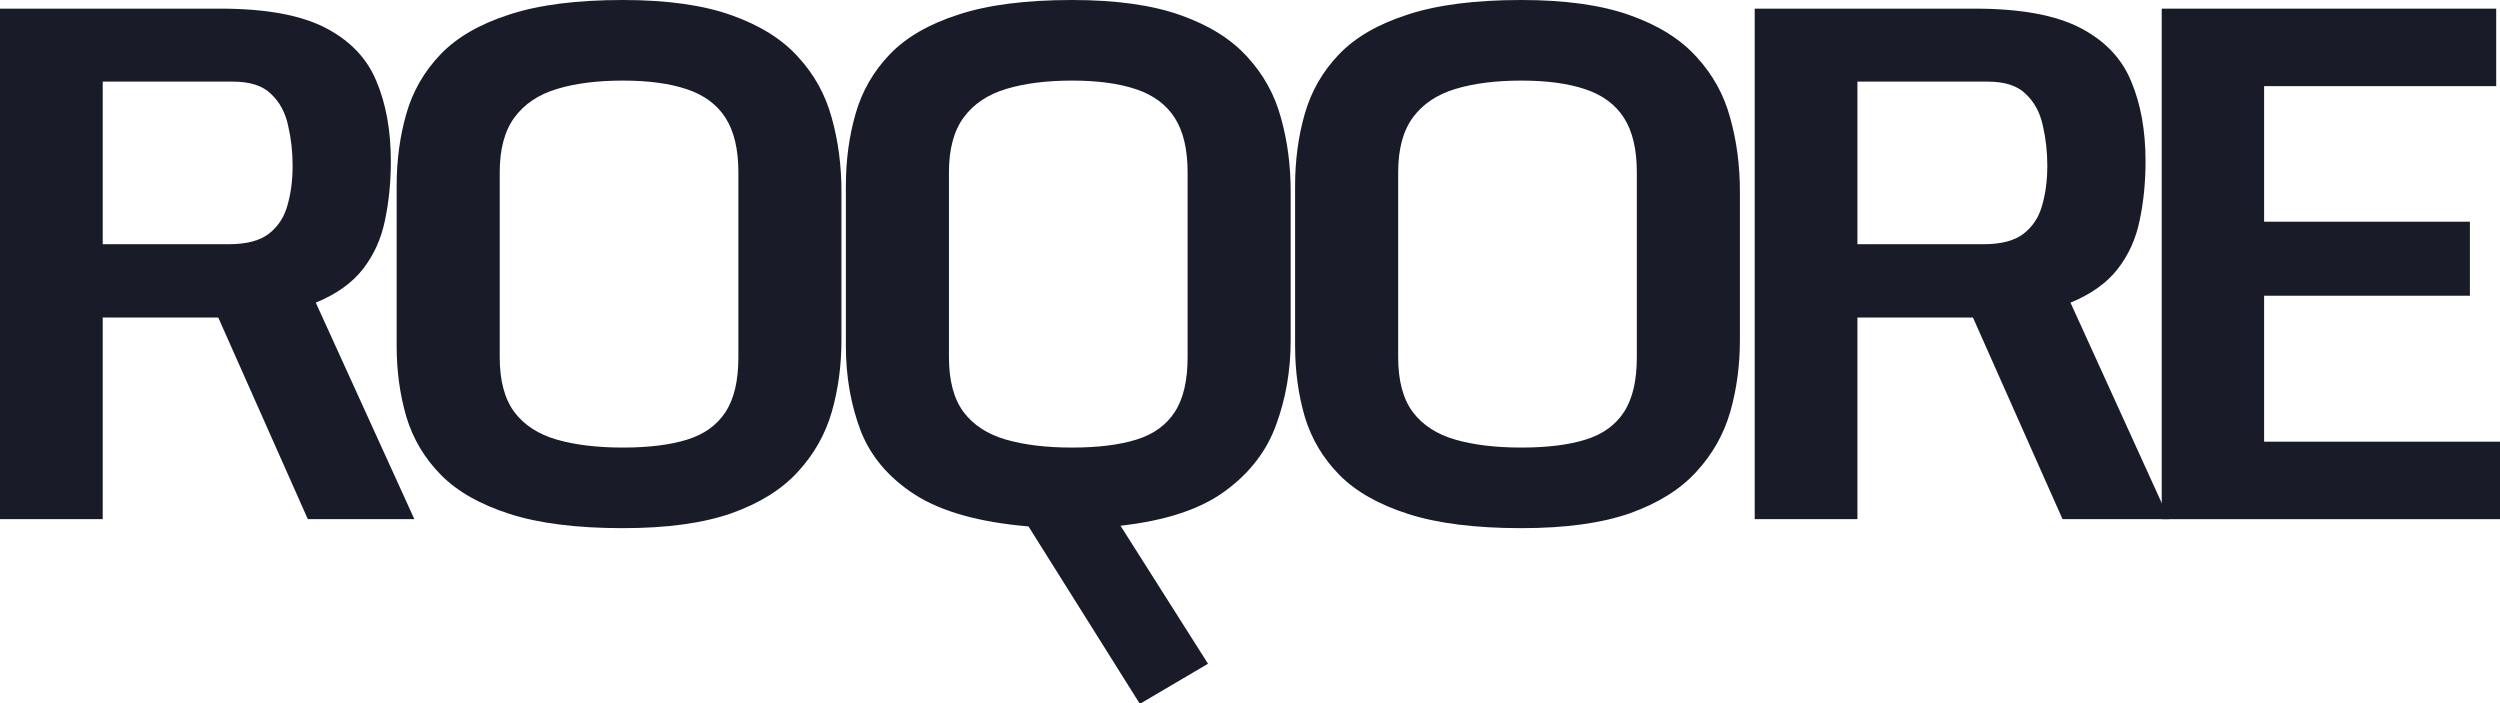 <svg width="640" height="180" viewBox="0 0 640 180" fill="none" xmlns="http://www.w3.org/2000/svg">
<path d="M553.403 2.214H639.026V22.048H579.613V56.757H632.297V75.706H579.613V113.072H640V132.906H553.403V2.214Z" fill="#191B28"/>
<path d="M449.204 132.906V2.214H505.607C517.177 2.214 526.12 3.837 532.436 7.084C538.752 10.331 543.12 14.876 545.541 20.72C548.02 26.564 549.259 33.411 549.259 41.262C549.259 46.634 548.758 51.681 547.754 56.403C546.81 61.066 544.95 65.199 542.176 68.799C539.401 72.4 535.358 75.293 530.045 77.477L555.28 132.906H528.009L505.076 81.284H475.502V132.906H449.204ZM475.502 62.513H507.821C512.307 62.513 515.701 61.627 518.003 59.856C520.364 58.026 521.958 55.606 522.785 52.596C523.67 49.526 524.113 46.132 524.113 42.413C524.113 38.871 523.729 35.448 522.962 32.142C522.253 28.836 520.807 26.15 518.623 24.084C516.498 21.959 513.251 20.897 508.883 20.897H475.502V62.513Z" fill="#191B28"/>
<path d="M389.455 135.208C377.708 135.208 368.056 133.997 360.5 131.577C352.945 129.157 347.071 125.822 342.88 121.572C338.689 117.322 335.737 112.363 334.026 106.696C332.373 101.029 331.546 94.979 331.546 88.544V47.637C331.546 41.026 332.373 34.857 334.026 29.131C335.678 23.346 338.6 18.27 342.792 13.902C346.983 9.533 352.856 6.139 360.412 3.719C367.968 1.24 377.649 0 389.455 0C400.729 0 409.997 1.299 417.258 3.896C424.577 6.493 430.274 10.065 434.347 14.61C438.479 19.096 441.342 24.291 442.935 30.194C444.588 36.097 445.415 42.354 445.415 48.965V87.128C445.415 93.562 444.588 99.672 442.935 105.457C441.283 111.182 438.39 116.289 434.258 120.775C430.185 125.261 424.518 128.803 417.258 131.4C409.997 133.938 400.729 135.208 389.455 135.208ZM389.455 114.577C396.066 114.577 401.556 113.898 405.924 112.54C410.292 111.182 413.568 108.821 415.752 105.457C417.936 102.092 419.028 97.428 419.028 91.466V44.095C419.028 38.251 417.936 33.617 415.752 30.194C413.568 26.77 410.262 24.32 405.835 22.845C401.467 21.369 396.007 20.631 389.455 20.631C382.961 20.631 377.353 21.339 372.631 22.756C367.909 24.173 364.278 26.593 361.74 30.017C359.202 33.44 357.933 38.133 357.933 44.095V91.466C357.933 97.428 359.172 102.092 361.652 105.457C364.19 108.821 367.82 111.182 372.543 112.54C377.265 113.898 382.902 114.577 389.455 114.577Z" fill="#191B28"/>
<path d="M291.807 180.188L263.296 134.765C250.782 133.702 241.13 131.016 234.342 126.707C227.613 122.398 222.949 116.938 220.352 110.327C217.814 103.656 216.544 96.395 216.544 88.544V47.637C216.544 41.026 217.371 34.857 219.024 29.131C220.677 23.346 223.598 18.27 227.79 13.902C231.981 9.533 237.854 6.139 245.41 3.719C252.966 1.24 262.647 0 274.453 0C285.727 0 294.995 1.299 302.256 3.896C309.575 6.493 315.272 10.065 319.345 14.61C323.477 19.096 326.34 24.291 327.933 30.194C329.586 36.097 330.413 42.354 330.413 48.965V87.128C330.413 94.802 329.173 102.003 326.694 108.733C324.274 115.462 319.905 121.129 313.589 125.733C307.332 130.338 298.419 133.289 286.849 134.588L309.251 169.917L291.807 180.188ZM274.453 114.577C281.064 114.577 286.554 113.898 290.922 112.54C295.29 111.182 298.566 108.821 300.75 105.457C302.934 102.092 304.026 97.428 304.026 91.466V44.095C304.026 38.251 302.934 33.617 300.75 30.194C298.566 26.77 295.261 24.32 290.833 22.845C286.465 21.369 281.005 20.631 274.453 20.631C267.959 20.631 262.351 21.339 257.629 22.756C252.907 24.173 249.276 26.593 246.738 30.017C244.2 33.44 242.931 38.133 242.931 44.095V91.466C242.931 97.428 244.17 102.092 246.65 105.457C249.188 108.821 252.818 111.182 257.541 112.54C262.263 113.898 267.9 114.577 274.453 114.577Z" fill="#191B28"/>
<path d="M159.451 135.208C147.704 135.208 138.053 133.997 130.497 131.577C122.941 129.157 117.068 125.822 112.877 121.572C108.686 117.322 105.734 112.363 104.022 106.696C102.369 101.029 101.543 94.979 101.543 88.544V47.637C101.543 41.026 102.369 34.857 104.022 29.131C105.675 23.346 108.597 18.27 112.788 13.902C116.979 9.533 122.853 6.139 130.408 3.719C137.964 1.24 147.645 0 159.451 0C170.726 0 179.993 1.299 187.254 3.896C194.574 6.493 200.27 10.065 204.343 14.61C208.475 19.096 211.338 24.291 212.932 30.194C214.585 36.097 215.411 42.354 215.411 48.965V87.128C215.411 93.562 214.585 99.672 212.932 105.457C211.279 111.182 208.387 116.289 204.255 120.775C200.182 125.261 194.515 128.803 187.254 131.4C179.993 133.938 170.726 135.208 159.451 135.208ZM159.451 114.577C166.062 114.577 171.552 113.898 175.92 112.54C180.289 111.182 183.565 108.821 185.749 105.457C187.933 102.092 189.025 97.428 189.025 91.466V44.095C189.025 38.251 187.933 33.617 185.749 30.194C183.565 26.77 180.259 24.32 175.832 22.845C171.464 21.369 166.003 20.631 159.451 20.631C152.958 20.631 147.35 21.339 142.628 22.756C137.905 24.173 134.275 26.593 131.737 30.017C129.198 33.44 127.929 38.133 127.929 44.095V91.466C127.929 97.428 129.169 102.092 131.648 105.457C134.186 108.821 137.817 111.182 142.539 112.54C147.261 113.898 152.899 114.577 159.451 114.577Z" fill="#191B28"/>
<path d="M0 132.906V2.214H56.403C67.973 2.214 76.916 3.837 83.232 7.084C89.548 10.331 93.916 14.876 96.337 20.72C98.816 26.564 100.055 33.411 100.055 41.262C100.055 46.634 99.554 51.681 98.55 56.403C97.606 61.066 95.746 65.199 92.972 68.799C90.197 72.4 86.154 75.293 80.841 77.477L106.076 132.906H78.805L55.872 81.284H26.298V132.906H0ZM26.298 62.513H58.617C63.103 62.513 66.497 61.627 68.799 59.856C71.16 58.026 72.754 55.606 73.581 52.596C74.466 49.526 74.909 46.132 74.909 42.413C74.909 38.871 74.525 35.448 73.758 32.142C73.049 28.836 71.603 26.15 69.419 24.084C67.294 21.959 64.047 20.897 59.679 20.897H26.298V62.513Z" fill="#191B28"/>
</svg>
